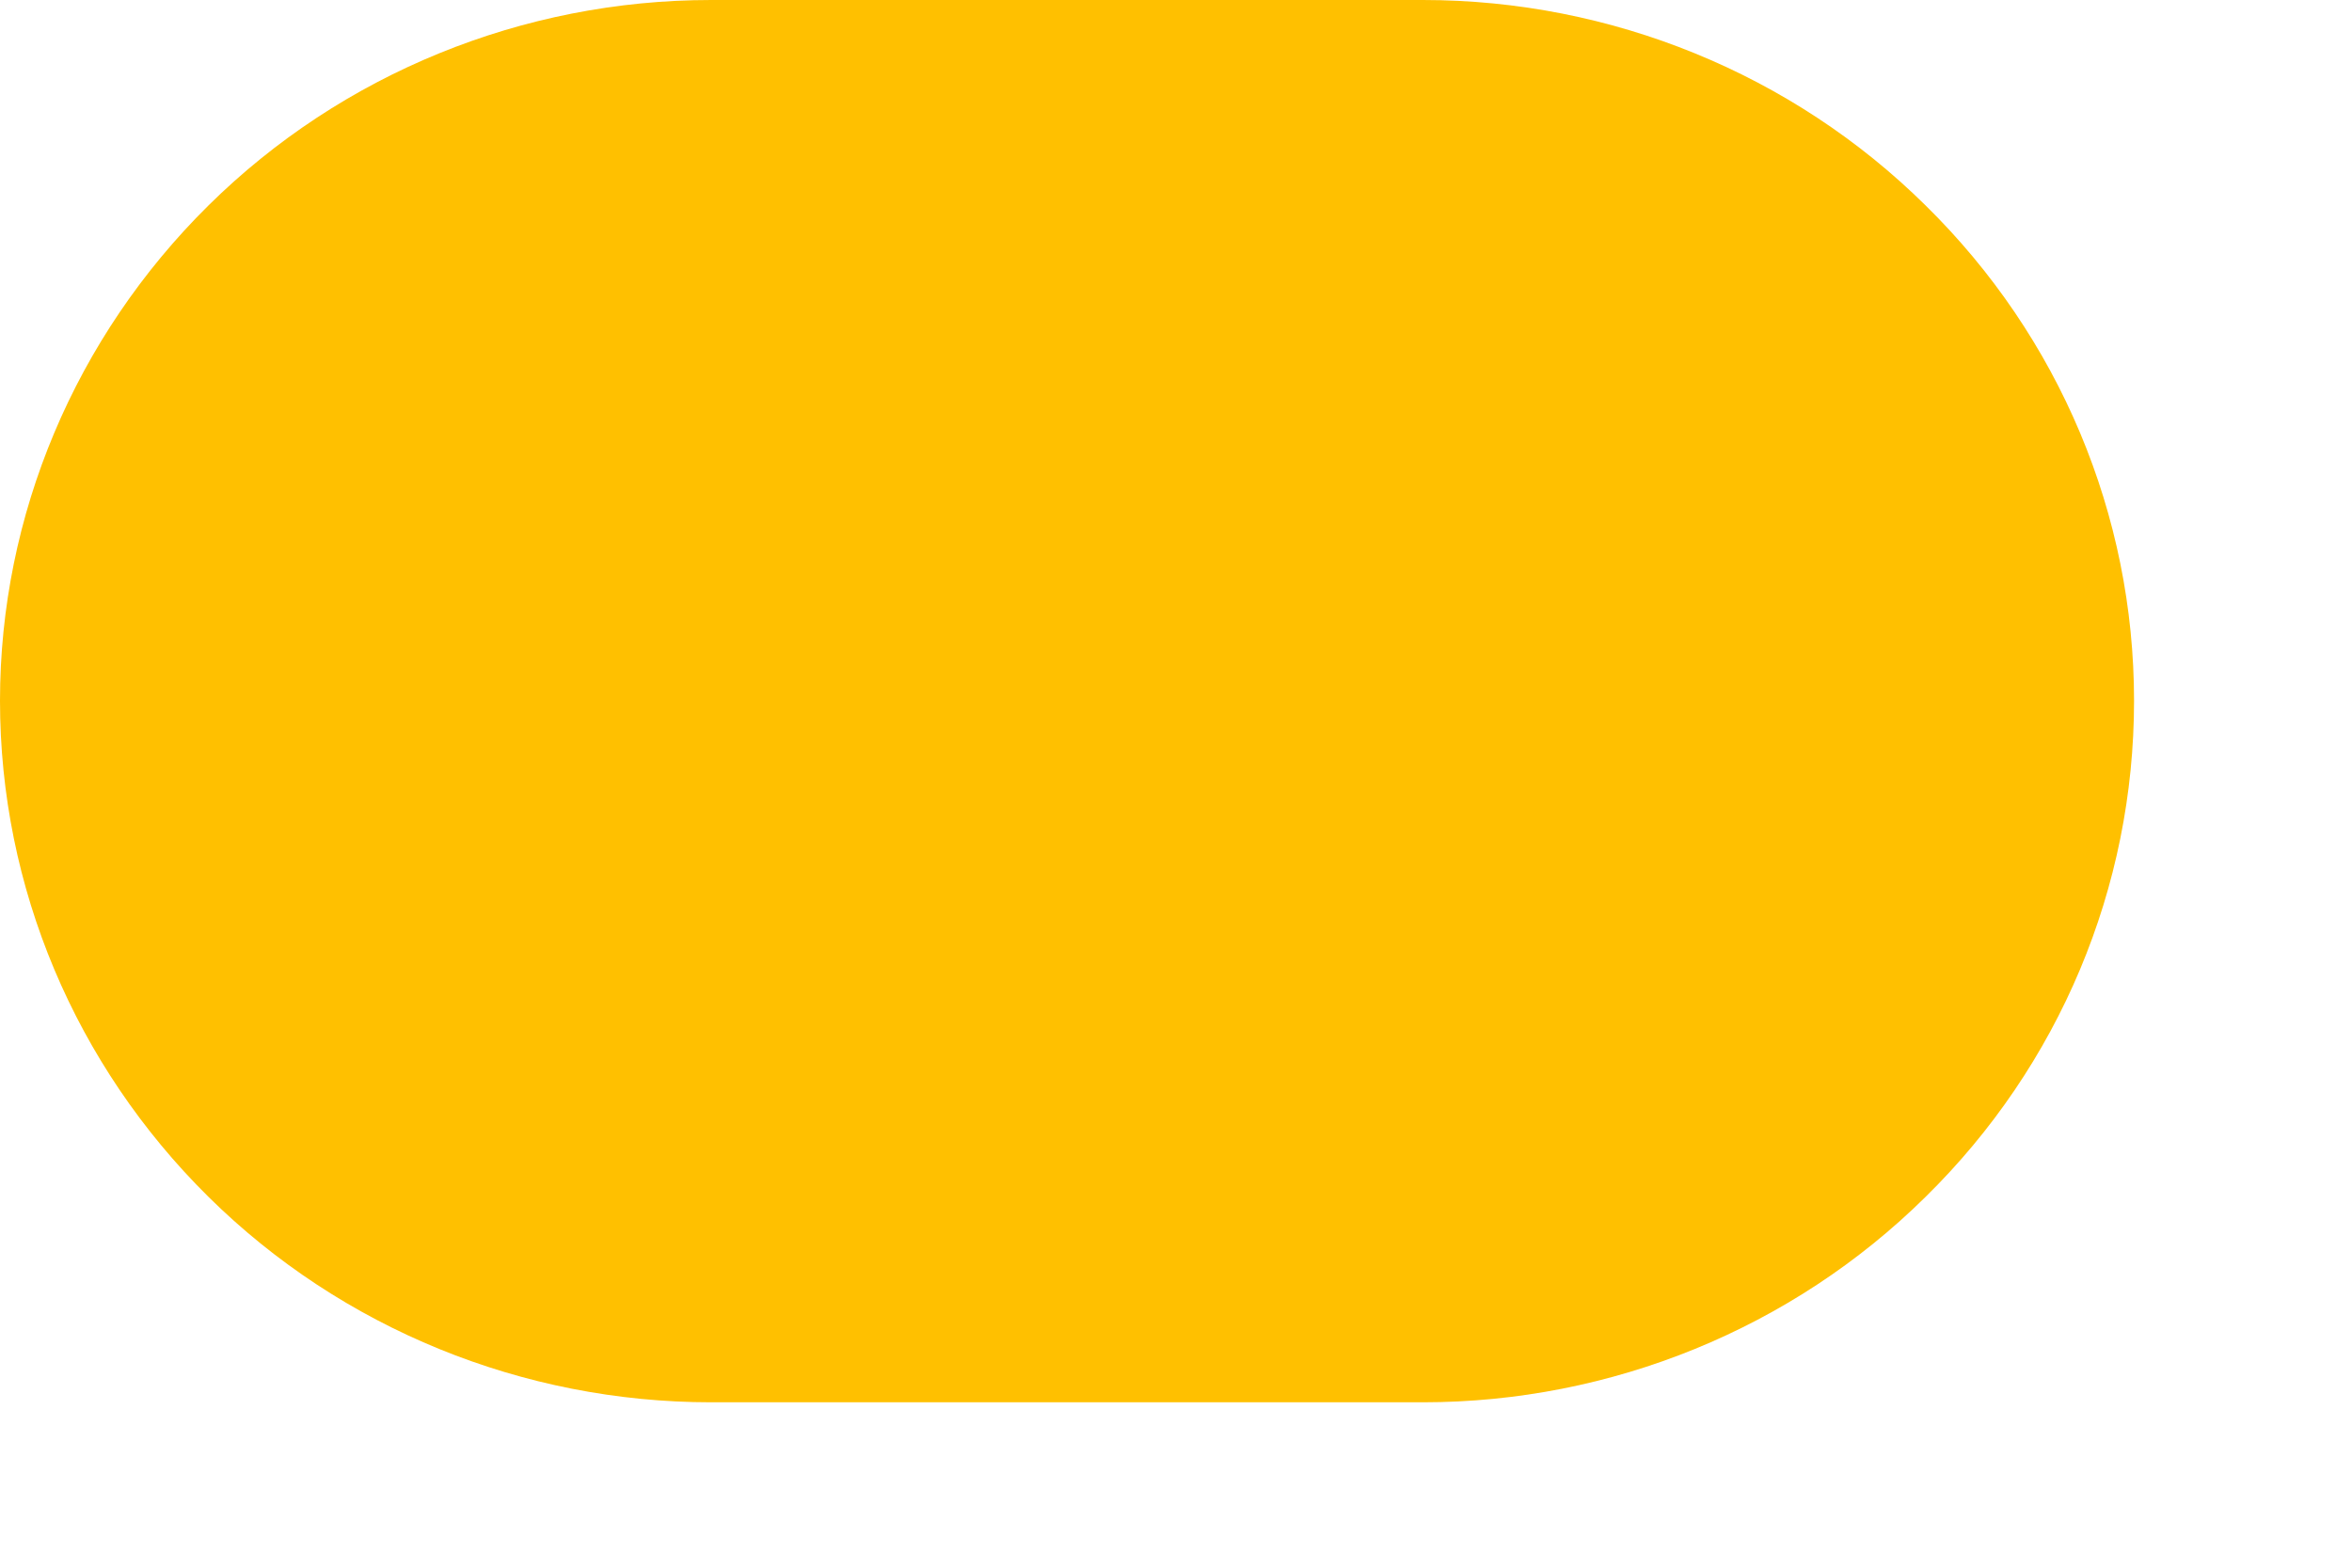 <?xml version="1.0" encoding="UTF-8" standalone="no"?><svg width='3' height='2' viewBox='0 0 3 2' fill='none' xmlns='http://www.w3.org/2000/svg'>
<path d='M1.815 1.789C2.055 1.789 2.286 1.695 2.456 1.527C2.627 1.359 2.722 1.132 2.722 0.894C2.722 0.657 2.627 0.43 2.456 0.262C2.286 0.094 2.055 0 1.815 0H0.907C0.667 0 0.436 0.094 0.266 0.262C0.096 0.43 0 0.657 0 0.894C0 1.132 0.096 1.359 0.266 1.527C0.436 1.695 0.667 1.789 0.907 1.789H1.815Z' fill='#FFC000'/>
</svg>
